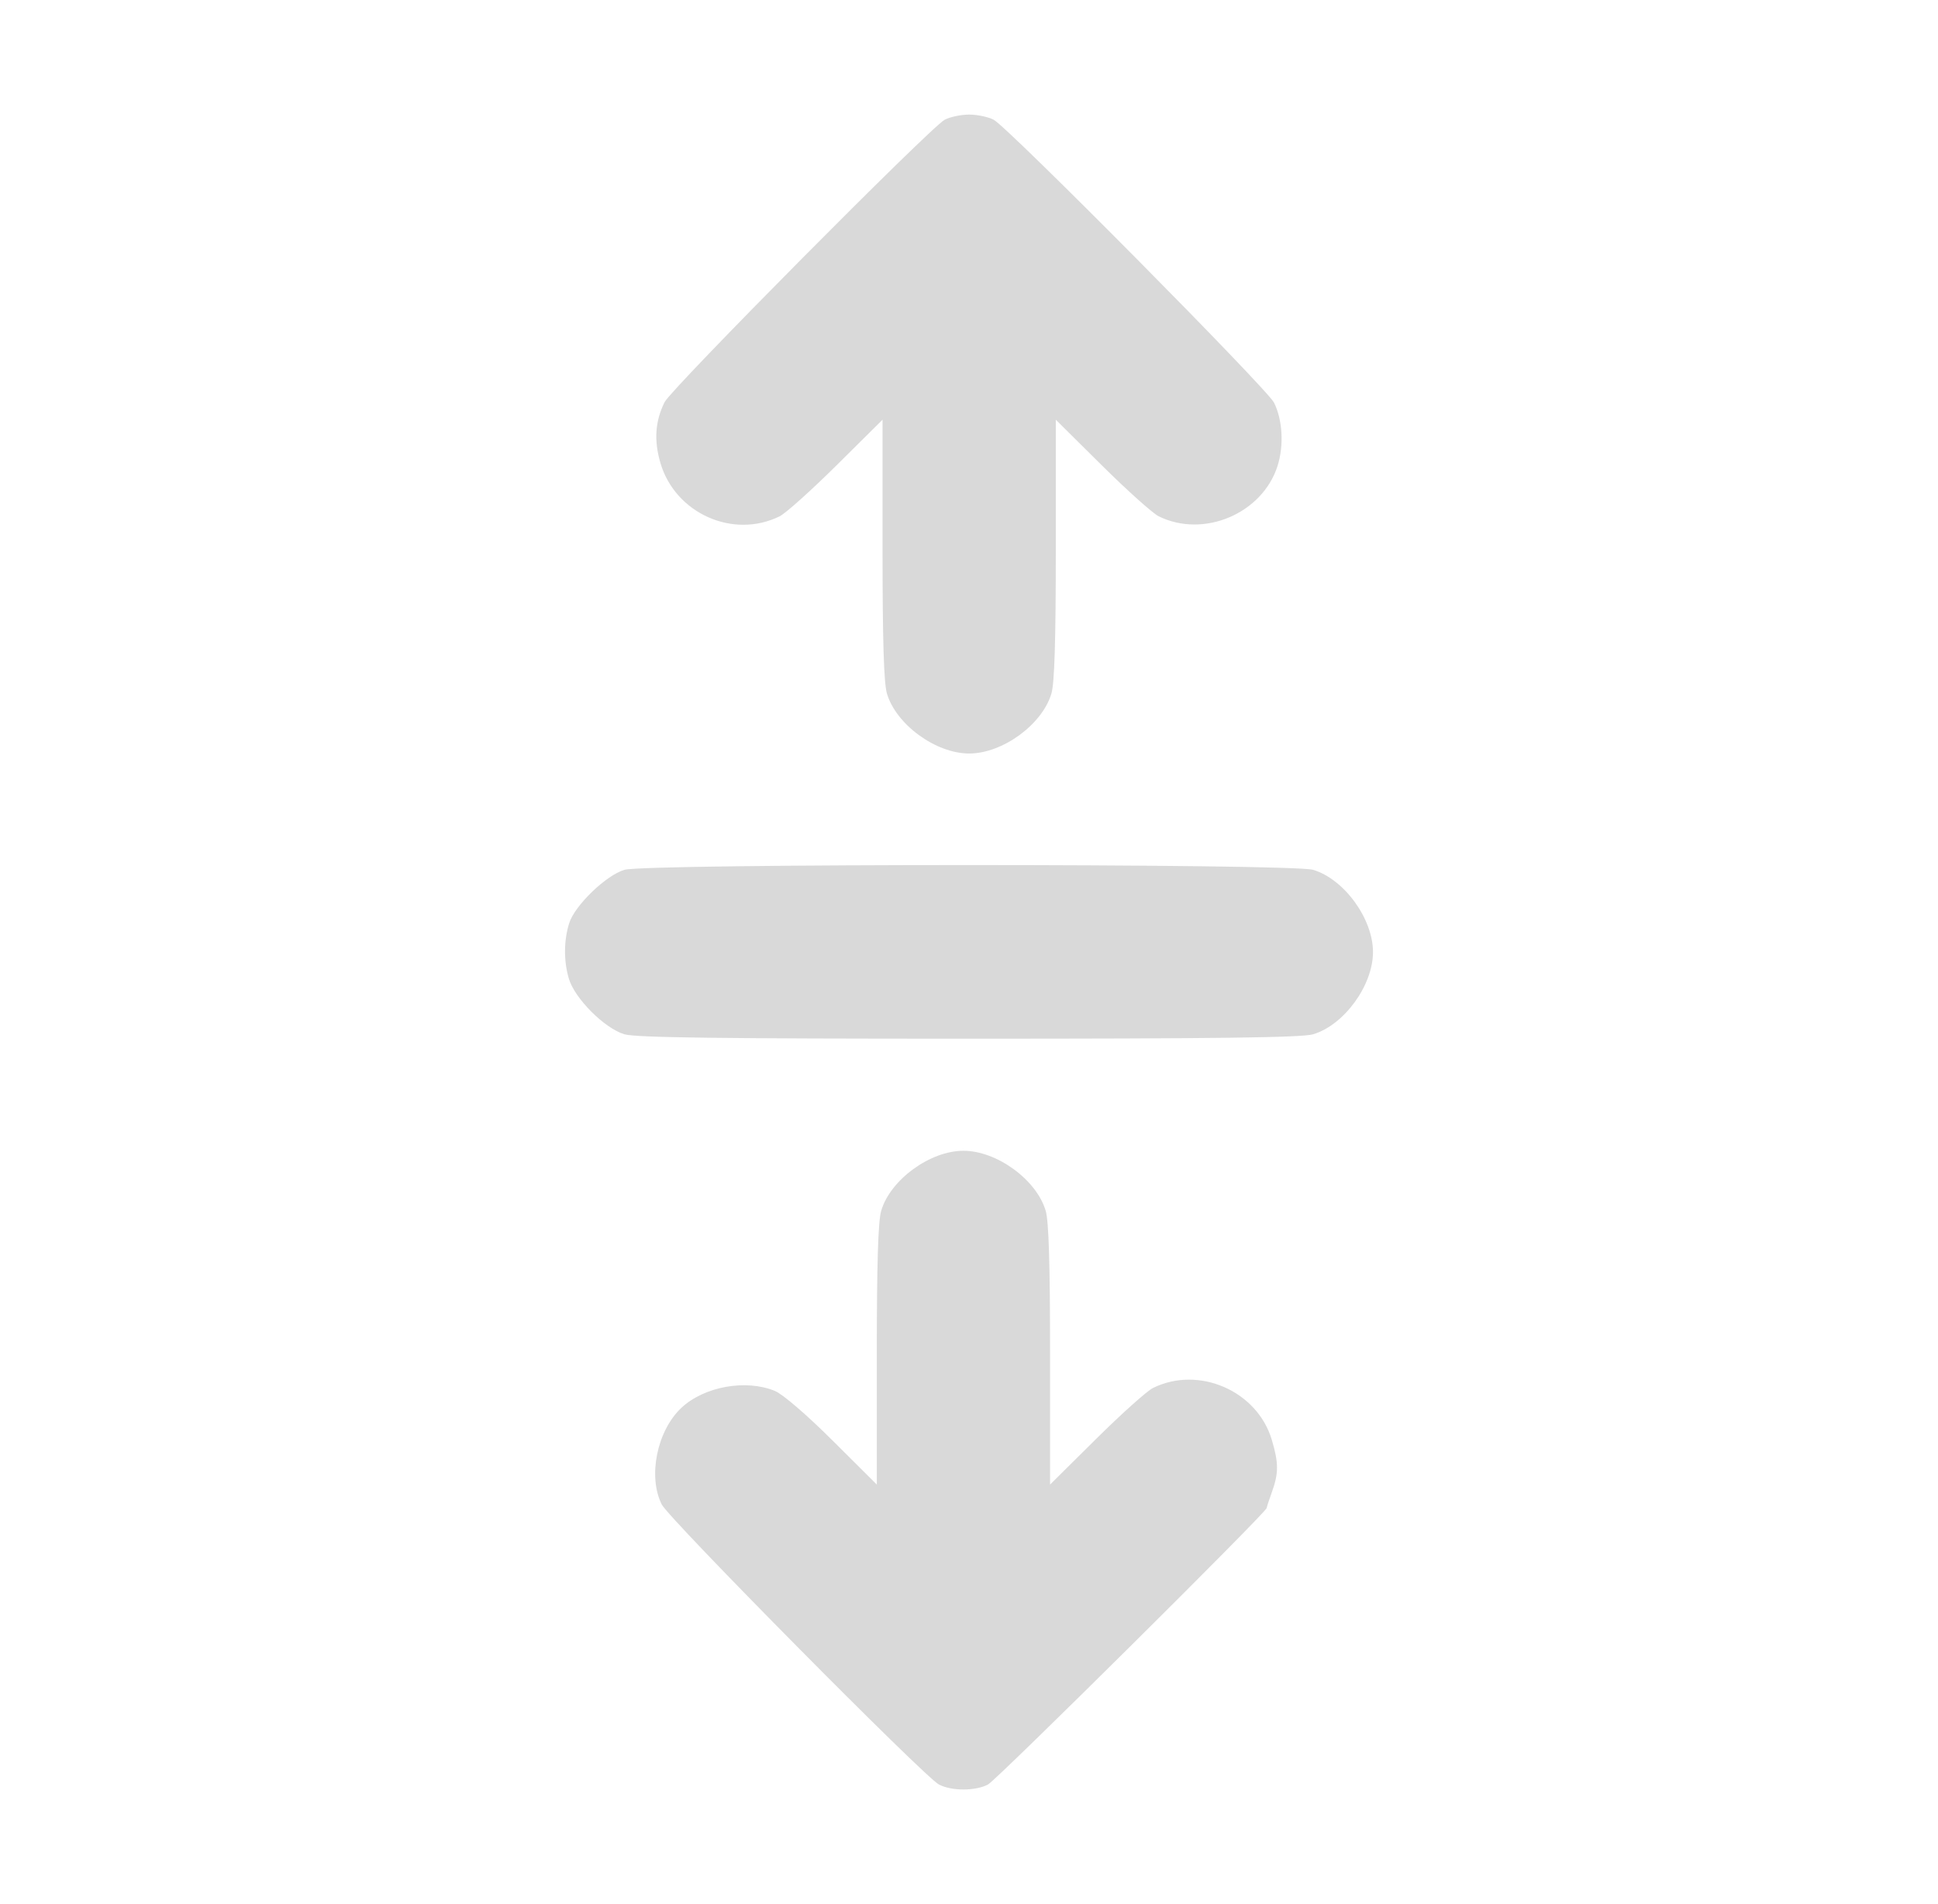 <?xml version="1.0" encoding="UTF-8" standalone="no"?>
<!-- Created with Inkscape (http://www.inkscape.org/) -->

<svg
   width="469.083"
   height="460.848"
   viewBox="0 0 124.112 121.933"
   version="1.1"
   id="svg5"
   inkscape:version="1.3.2 (091e20e, 2023-11-25, custom)"
   sodipodi:docname="expand.svg"
   inkscape:export-filename="C:\Users\leo\Desktop\svgs\combobox.png"
   inkscape:export-xdpi="96"
   inkscape:export-ydpi="96"
   xmlns:inkscape="http://www.inkscape.org/namespaces/inkscape"
   xmlns:sodipodi="http://sodipodi.sourceforge.net/DTD/sodipodi-0.dtd"
   xmlns="http://www.w3.org/2000/svg"
   xmlns:svg="http://www.w3.org/2000/svg">
  <sodipodi:namedview
     id="namedview7"
     pagecolor="#505050"
     bordercolor="#eeeeee"
     borderopacity="1"
     inkscape:pageshadow="0"
     inkscape:pageopacity="0"
     inkscape:pagecheckerboard="0"
     inkscape:document-units="mm"
     showgrid="false"
     inkscape:zoom="1.4142136"
     inkscape:cx="325.26911"
     inkscape:cy="225.2135"
     inkscape:window-width="1920"
     inkscape:window-height="1017"
     inkscape:window-x="1912"
     inkscape:window-y="-8"
     inkscape:window-maximized="1"
     inkscape:current-layer="svg5"
     fit-margin-top="50"
     fit-margin-left="50"
     fit-margin-right="50"
     fit-margin-bottom="50"
     lock-margins="true"
     units="px"
     showguides="false"
     inkscape:showpageshadow="2"
     inkscape:deskcolor="#d1d1d1" />
  <defs
     id="defs2">
    <rect
       x="-190"
       y="50"
       width="409"
       height="109"
       id="rect62070" />
    <rect
       x="-268"
       y="6"
       width="249"
       height="367"
       id="rect60744" />
    <filter
       style="color-interpolation-filters:sRGB"
       inkscape:label="Drop Shadow"
       id="filter41397"
       x="-0.464"
       y="-0.464"
       width="2.024"
       height="2.004">
      <feFlood
         flood-opacity="0.498"
         flood-color="rgb(0,0,0)"
         result="flood"
         id="feFlood41387" />
      <feComposite
         in="flood"
         in2="SourceGraphic"
         operator="in"
         result="composite1"
         id="feComposite41389" />
      <feGaussianBlur
         in="composite1"
         stdDeviation="3"
         result="blur"
         id="feGaussianBlur41391" />
      <feOffset
         dx="1.497"
         dy="1.198"
         result="offset"
         id="feOffset41393" />
      <feComposite
         in="SourceGraphic"
         in2="offset"
         operator="over"
         result="composite2"
         id="feComposite41395" />
    </filter>
    <filter
       style="color-interpolation-filters:sRGB"
       inkscape:label="Drop Shadow"
       id="filter48262"
       x="-0.117"
       y="-0.118"
       width="1.376"
       height="1.38">
      <feFlood
         flood-opacity="0.212"
         flood-color="rgb(0,0,0)"
         result="flood"
         id="feFlood48252" />
      <feComposite
         in="flood"
         in2="SourceGraphic"
         operator="in"
         result="composite1"
         id="feComposite48254" />
      <feGaussianBlur
         in="composite1"
         stdDeviation="1"
         result="blur"
         id="feGaussianBlur48256" />
      <feOffset
         dx="0.7"
         dy="0.7"
         result="offset"
         id="feOffset48258" />
      <feComposite
         in="SourceGraphic"
         in2="offset"
         operator="over"
         result="composite2"
         id="feComposite48260" />
    </filter>
    <rect
       x="-268"
       y="6"
       width="249"
       height="367"
       id="rect71674" />
    <rect
       x="-268"
       y="6"
       width="249"
       height="367"
       id="rect72688" />
  </defs>
  <path
     style="fill:#d9d9d9;fill-opacity:1;stroke-width:0.231"
     d="m 81.458,95.536 c -0.183,0.509 -0.335,0.973 -0.337,1.033 -0.009,0.266 -17.291,17.412 -17.849,17.707 -0.801,0.424 -2.344,0.424 -3.144,-8.8e-4 -0.947,-0.503 -17.279,-17.003 -17.747,-17.929 -0.902,-1.786 -0.309,-4.718 1.25,-6.186 1.458,-1.372 4.135,-1.857 5.998,-1.086 0.503,0.208 2.032,1.523 3.691,3.175 l 2.832,2.819 v -8.291 c 0,-5.834 0.083,-8.573 0.281,-9.243 0.587,-1.987 3.13,-3.841 5.267,-3.841 2.137,0 4.68,1.854 5.267,3.841 0.198,0.669 0.281,3.409 0.281,9.243 v 8.291 l 2.947,-2.921 c 1.621,-1.606 3.259,-3.075 3.641,-3.263 2.936,-1.45 6.681,0.183 7.613,3.322 0.44,1.483 0.442,2.128 0.009,3.331 z"
     id="path2" />
  <path
     style="fill:#d9d9d9;fill-opacity:1;stroke-width:0.231"
     d="m 81.816,29.837 c -0.974,3.055 -4.733,4.647 -7.613,3.225 -0.381,-0.188 -2.02,-1.657 -3.641,-3.263 l -2.947,-2.921 v 8.291 c 0,5.834 -0.083,8.573 -0.281,9.243 -0.587,1.987 -3.13,3.841 -5.267,3.841 -2.137,0 -4.68,-1.854 -5.267,-3.841 -0.198,-0.669 -0.281,-3.409 -0.281,-9.243 v -8.291 l -2.947,2.921 c -1.621,1.606 -3.259,3.075 -3.641,3.263 -2.988,1.476 -6.7,-0.19 -7.641,-3.428 -0.418,-1.439 -0.332,-2.671 0.273,-3.885 0.431,-0.865 17.03,-17.599 17.932,-18.079 0.343,-0.182 1.051,-0.332 1.572,-0.332 0.521,0 1.228,0.149 1.572,0.332 0.925,0.491 17.506,17.224 17.951,18.115 0.549,1.099 0.641,2.749 0.226,4.051 z"
     id="path1" />
  <path
     style="fill:#d9d9d9;stroke-width:0.231;fill-opacity:1"
     d="m 36.452,59.117 c 0.358,-1.135 2.361,-3.069 3.539,-3.417 1.371,-0.405 42.726,-0.405 44.096,0 1.987,0.587 3.841,3.13 3.841,5.267 0,2.137 -1.854,4.68 -3.841,5.267 -0.717,0.212 -6.16,0.281 -22.048,0.281 -15.888,0 -21.332,-0.069 -22.048,-0.281 -1.27,-0.375 -3.185,-2.29 -3.56,-3.56 -0.336,-1.136 -0.328,-2.449 0.021,-3.556 z"
     id="path1920" />
</svg>
